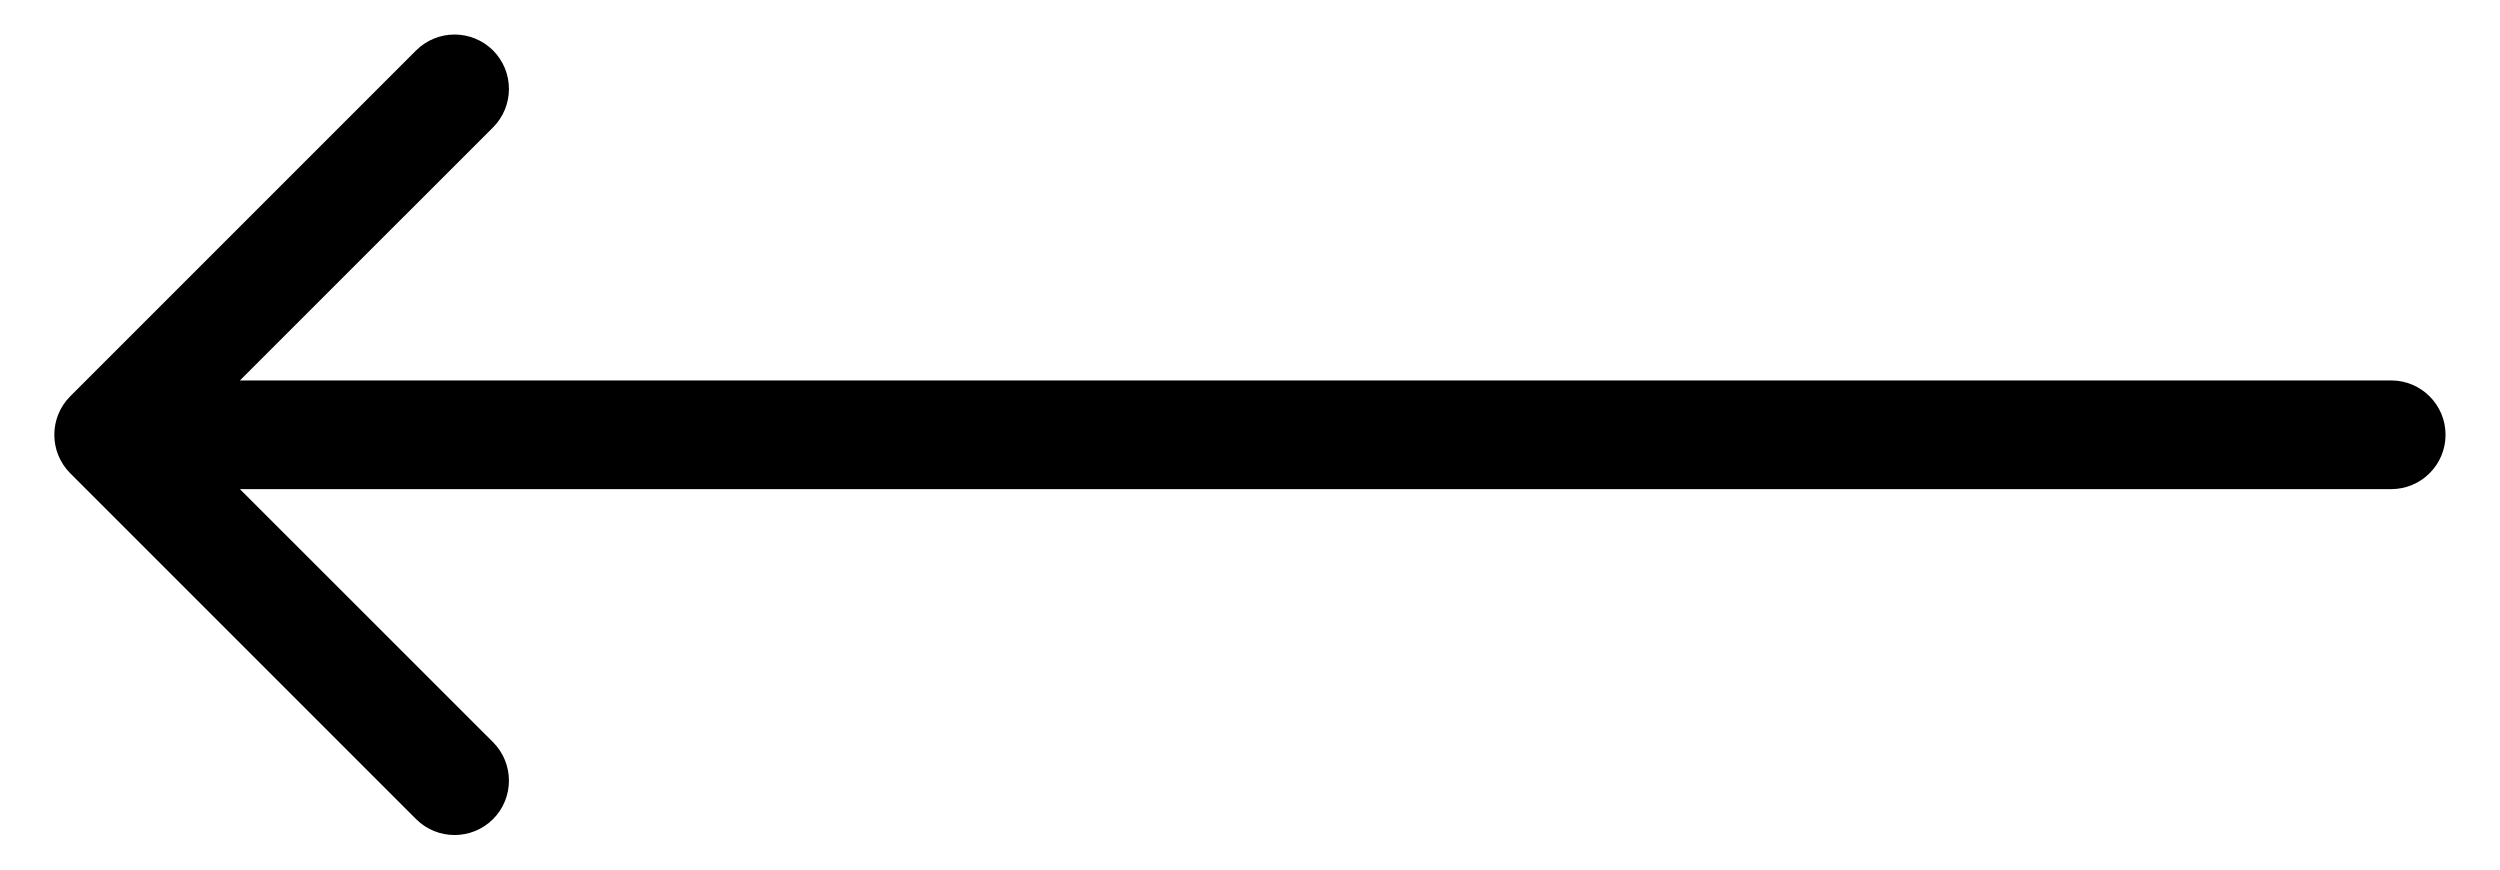 <svg width="23" height="8" viewBox="0 0 23 8" fill="none" xmlns="http://www.w3.org/2000/svg">
    <path d="M21.999 3.5C22.275 3.5 22.499 3.724 22.499 4C22.499 4.276 22.275 4.5 21.999 4.5V3.5ZM0.646 4.354C0.451 4.158 0.451 3.842 0.646 3.646L3.828 0.464C4.024 0.269 4.34 0.269 4.536 0.464C4.731 0.66 4.731 0.976 4.536 1.172L1.707 4L4.536 6.828C4.731 7.024 4.731 7.34 4.536 7.536C4.34 7.731 4.024 7.731 3.828 7.536L0.646 4.354ZM21.999 4.5L1 4.5V3.5L21.999 3.5V4.5Z" fill="currentColor"/>
</svg>
